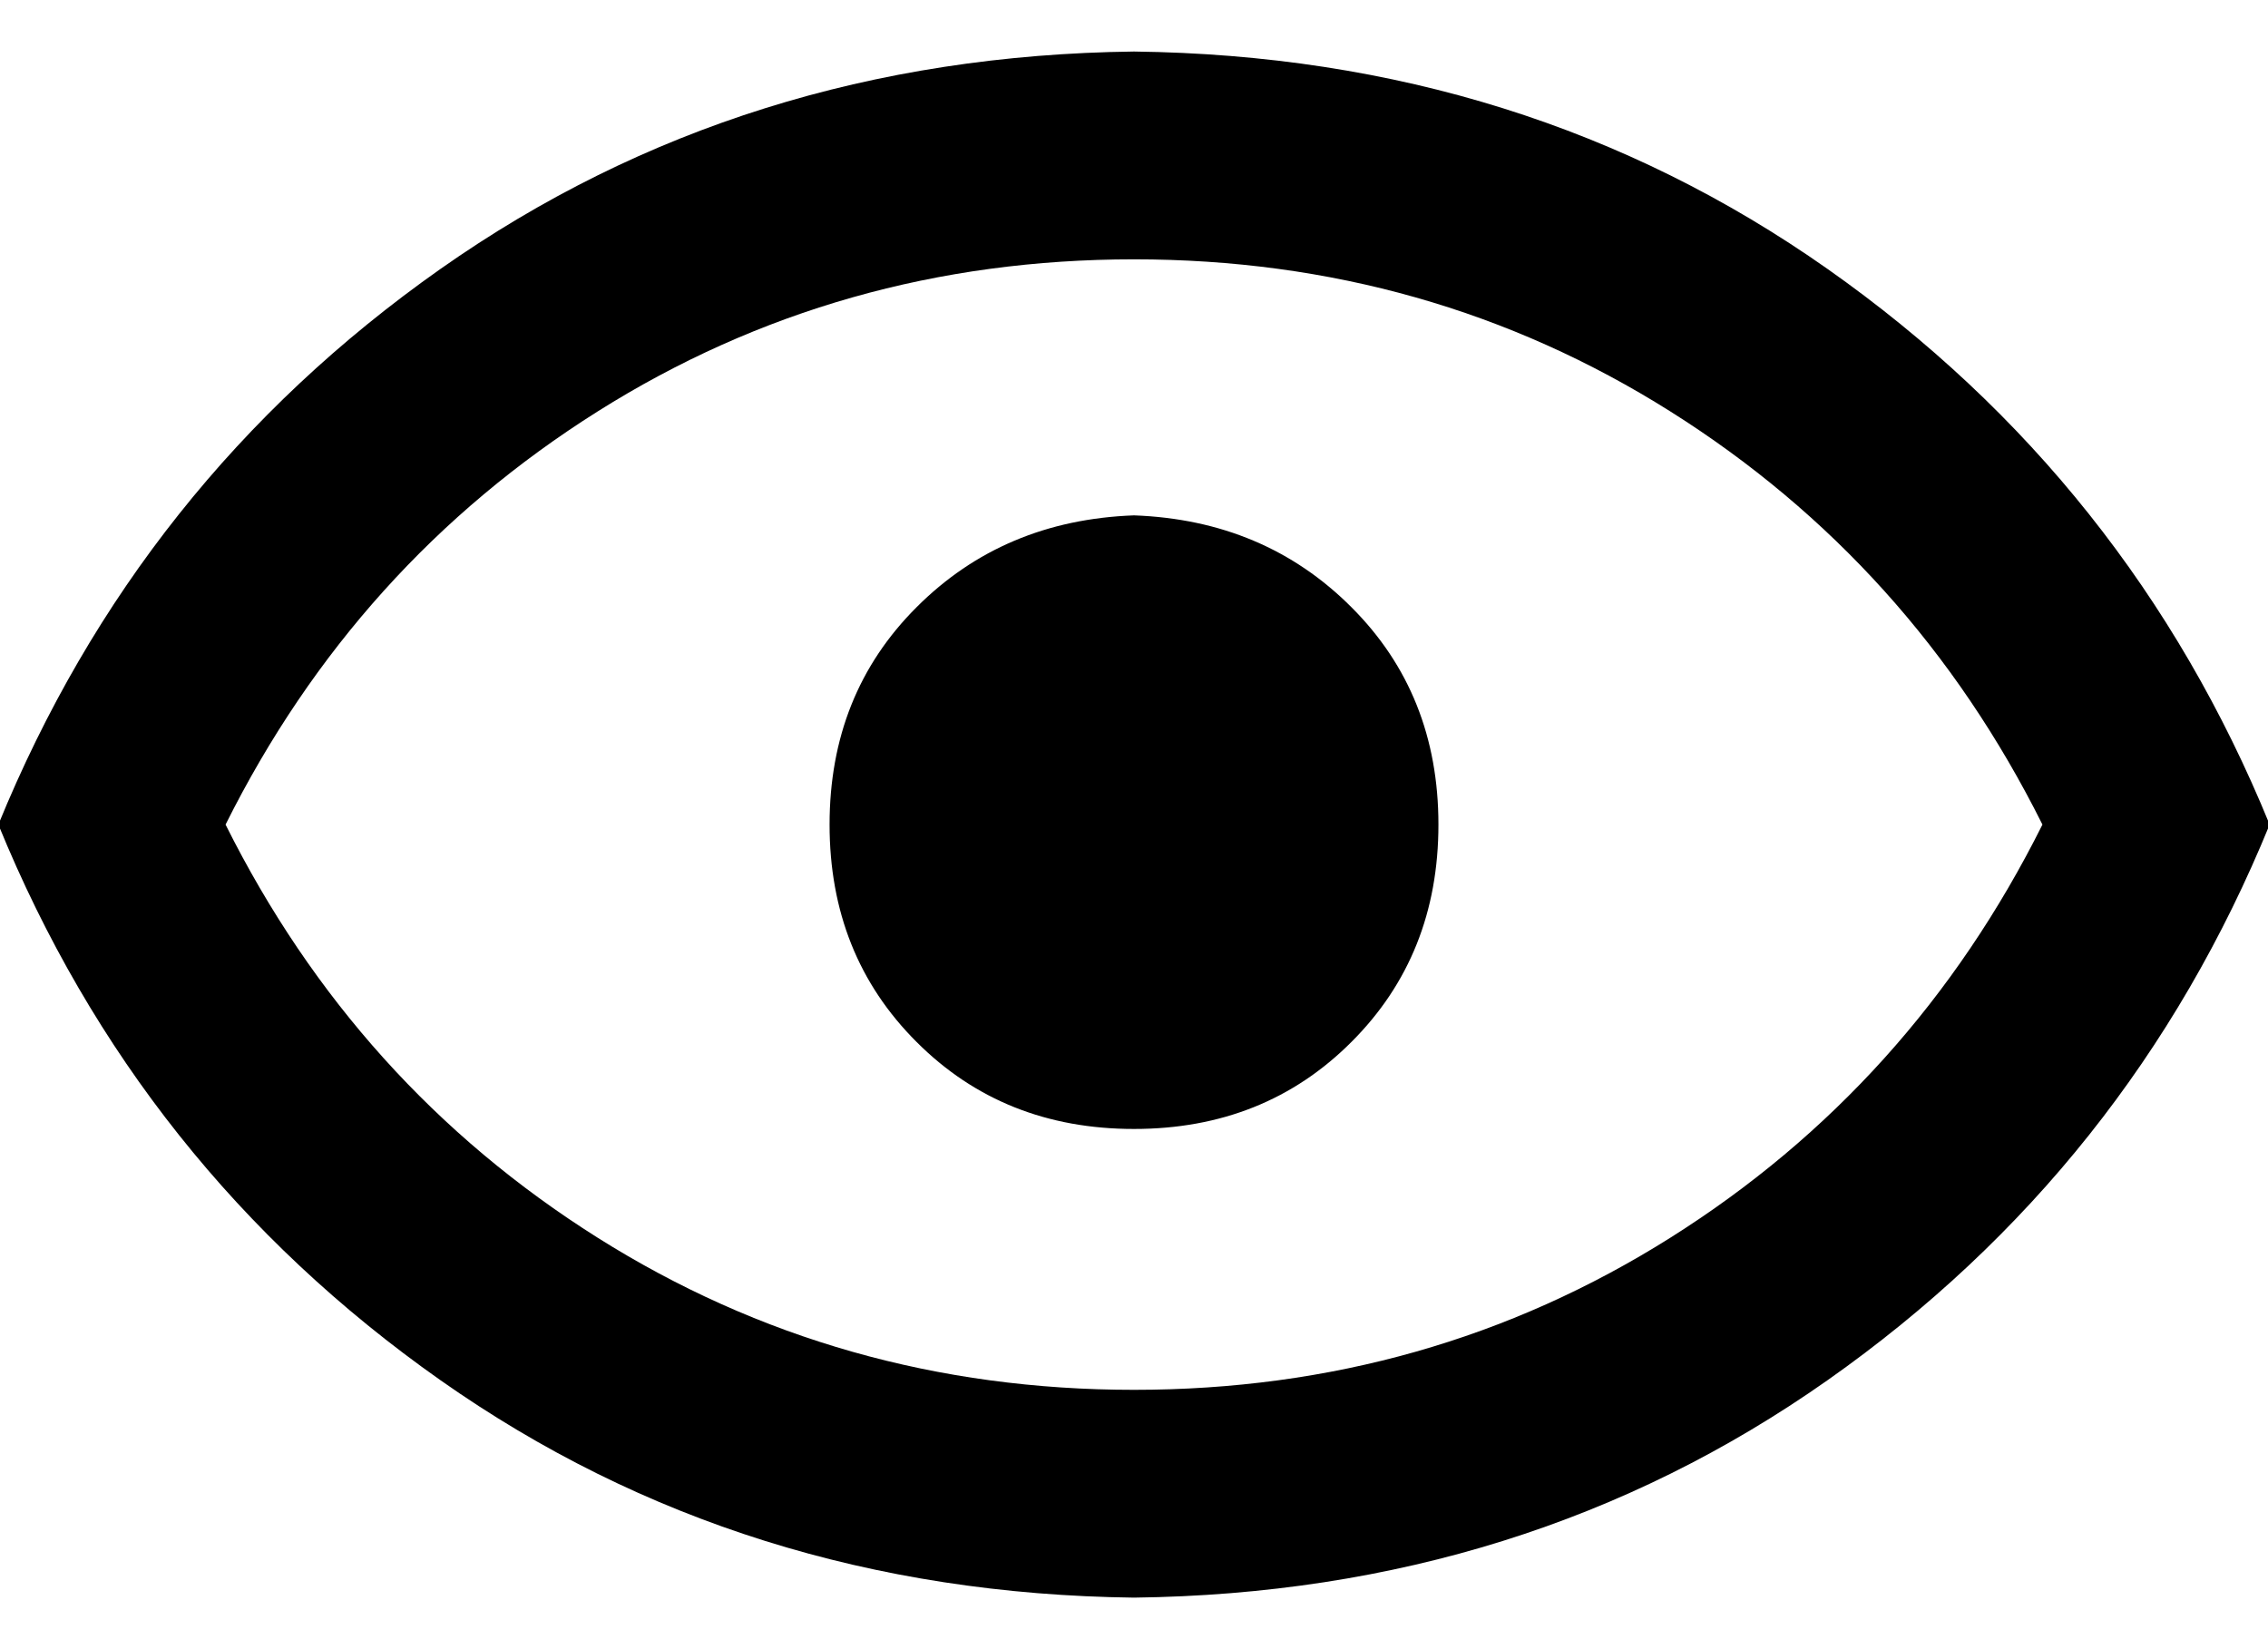 <?xml version="1.0" encoding="UTF-8"?>
<svg width="22px" height="16px" viewBox="0 0 22 16" version="1.1" xmlns="http://www.w3.org/2000/svg" xmlns:xlink="http://www.w3.org/1999/xlink">
    <!-- Generator: Sketch 52.5 (67469) - http://www.bohemiancoding.com/sketch -->
    <title>Mask</title>
    <desc>Created with Sketch.</desc>
    <defs>
        <path id="path-14" d="M12,9 C12.844,9.031 13.547,9.328 14.109,9.891 C14.672,10.453 14.953,11.156 14.953,12 C14.953,12.844 14.672,13.547 14.109,14.109 C13.547,14.672 12.844,14.953 12,14.953 C11.156,14.953 10.453,14.672 9.891,14.109 C9.328,13.547 9.047,12.844 9.047,12 C9.047,11.156 9.328,10.453 9.891,9.891 C10.453,9.328 11.156,9.031 12,9 Z M12,4.5 C14.531,4.531 16.773,5.234 18.727,6.609 C20.68,7.984 22.109,9.781 23.016,12 C22.109,14.219 20.68,16.016 18.727,17.391 C16.773,18.766 14.531,19.469 12,19.5 C9.469,19.469 7.227,18.766 5.273,17.391 C3.32,16.016 1.891,14.219 0.984,12 C1.891,9.781 3.32,7.984 5.273,6.609 C7.227,5.234 9.469,4.531 12,4.5 Z M3.188,12 C4.031,13.688 5.234,15.023 6.797,16.008 C8.359,16.992 10.094,17.484 12,17.484 C13.906,17.484 15.641,16.992 17.203,16.008 C18.766,15.023 19.969,13.688 20.812,12 C19.969,10.312 18.766,8.977 17.203,7.992 C15.641,7.008 13.906,6.516 12,6.516 C10.094,6.516 8.359,7.008 6.797,7.992 C5.234,8.977 4.031,10.312 3.188,12 Z"></path>
    </defs>
    <g id="Symbols" stroke="none" stroke-width="1" fill="none" fill-rule="evenodd">
        <g id="icon-/-24x24-/-eye" transform="translate(-1, -4)">
            <mask id="mask-2" fill="white">
                <use xlink:href="#path-14"></use>
            </mask>
            <use id="Mask" fill="#000000" xlink:href="#path-14"></use>
        </g>
    </g>
</svg>
